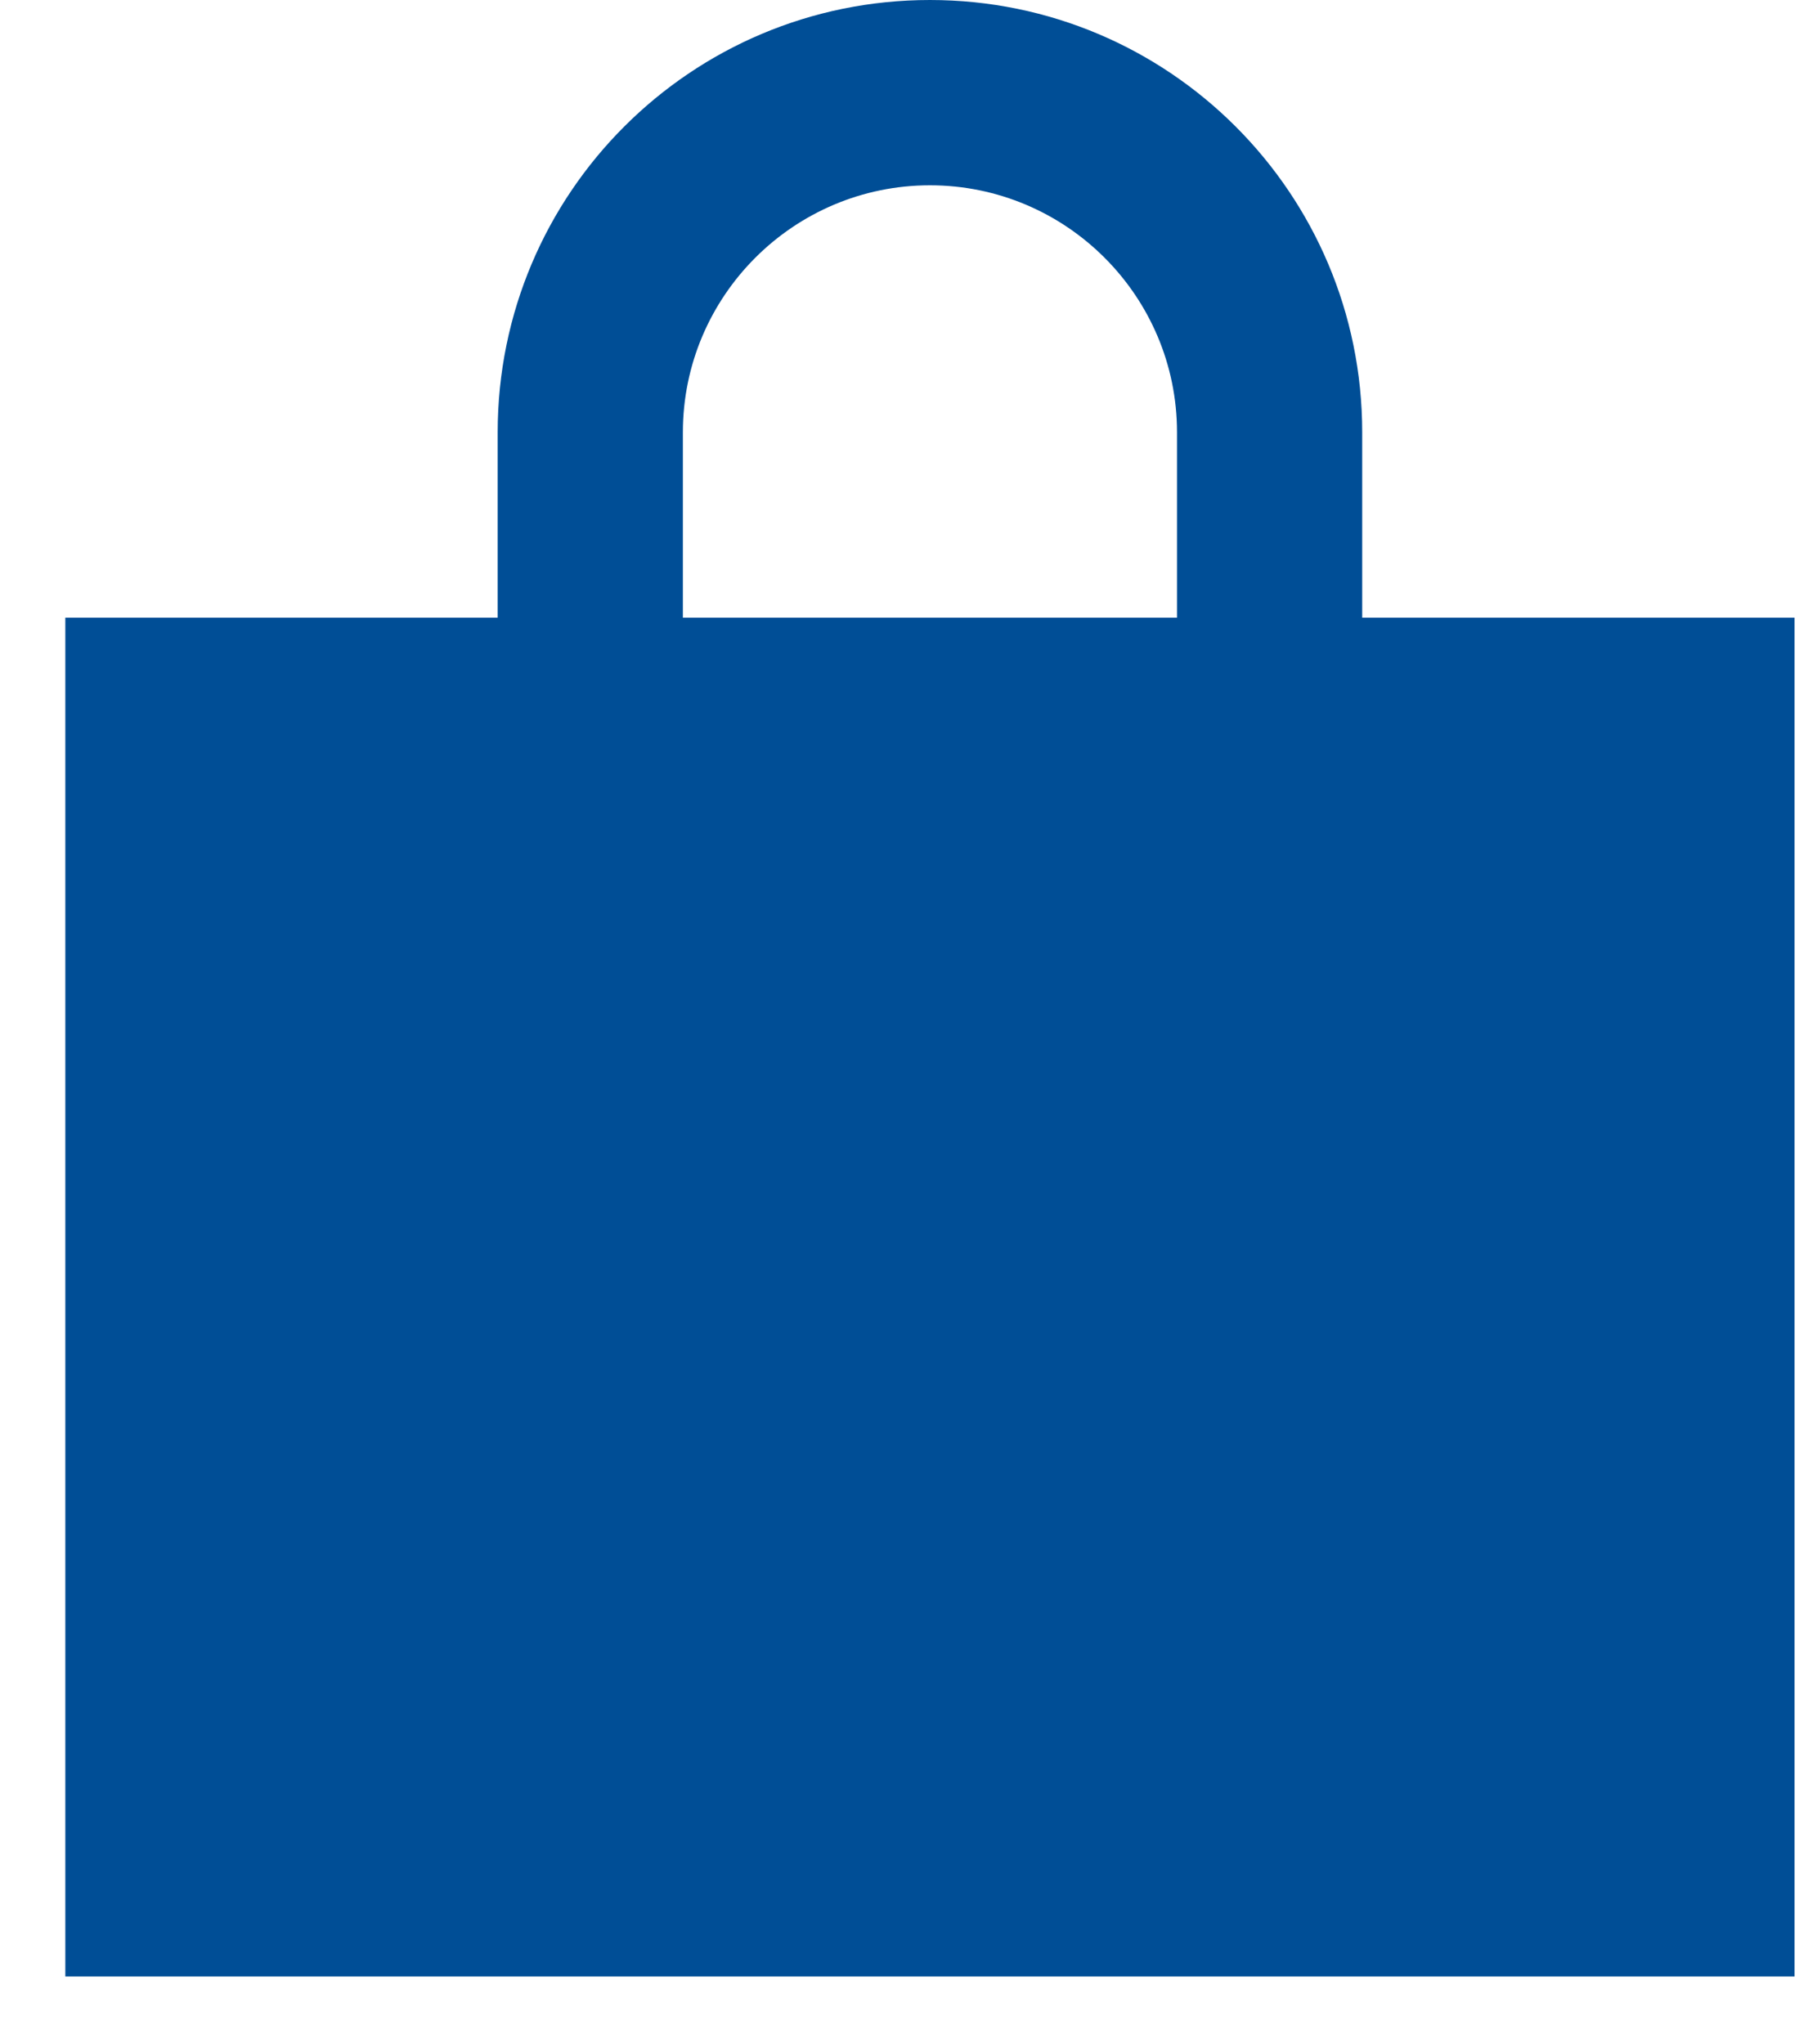 <svg width="23" height="26" viewBox="0 0 23 26" fill="none" xmlns="http://www.w3.org/2000/svg">
<g clip-path="url(#clip0_1_3129)">
<path d="M8.687 5.499C8.687 3.766 10.097 2.357 11.83 2.357C13.563 2.357 14.973 3.766 14.973 5.499V7.856H8.687V5.499ZM6.331 7.856H0.831V25.14H22.829V7.856H17.329V5.499C17.329 2.46 14.869 0 11.83 0C8.791 0 6.331 2.46 6.331 5.499V7.856Z" fill="#004E96"/>
</g>
<defs>
<clipPath id="clip0_1_3129">
<rect width="21.997" height="25.14" fill="white" transform="translate(0.831)"/>
</clipPath>
</defs>
</svg>
